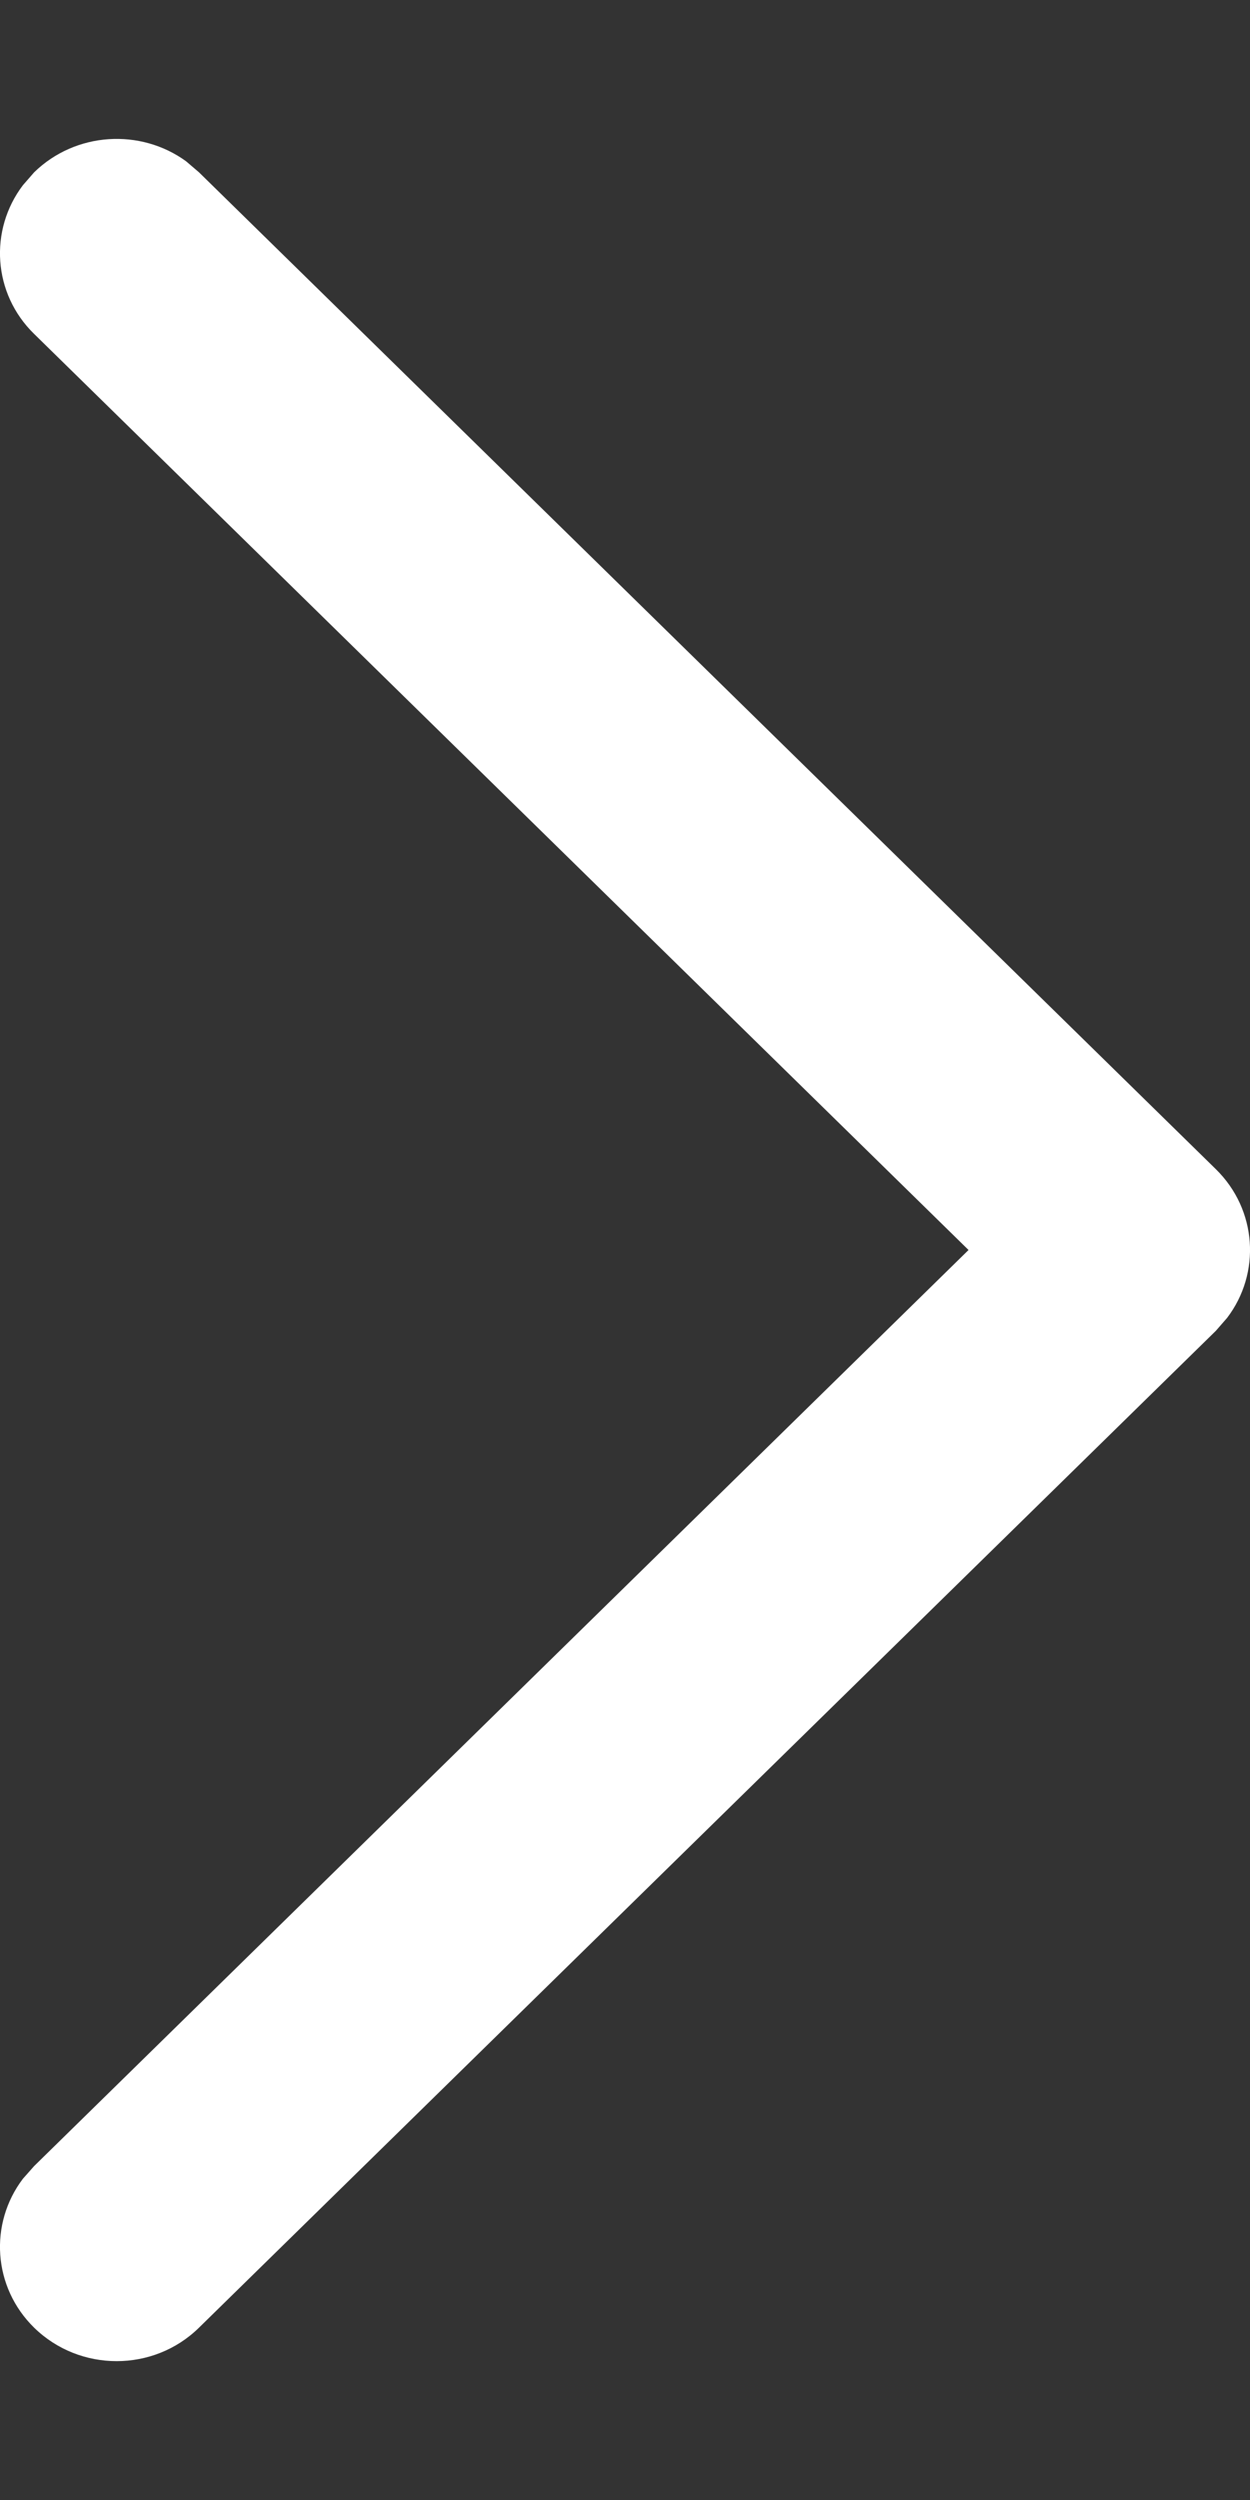 <svg width="6" height="12" viewBox="0 0 6 12" fill="none" xmlns="http://www.w3.org/2000/svg">
<rect x="0" y="0" width="6" height="12" fill="#333333" stroke="none"/>
<path d="M0.164 11.173C-0.035 10.978 -0.053 10.673 0.11 10.458L0.164 10.397L4.649 6L0.164 1.603C-0.035 1.409 -0.053 1.104 0.11 0.889L0.164 0.827C0.363 0.633 0.674 0.615 0.893 0.774L0.955 0.827L5.836 5.612C6.035 5.807 6.053 6.112 5.89 6.326L5.836 6.388L0.955 11.173C0.737 11.387 0.383 11.387 0.164 11.173Z" fill="white"/>
</svg>

